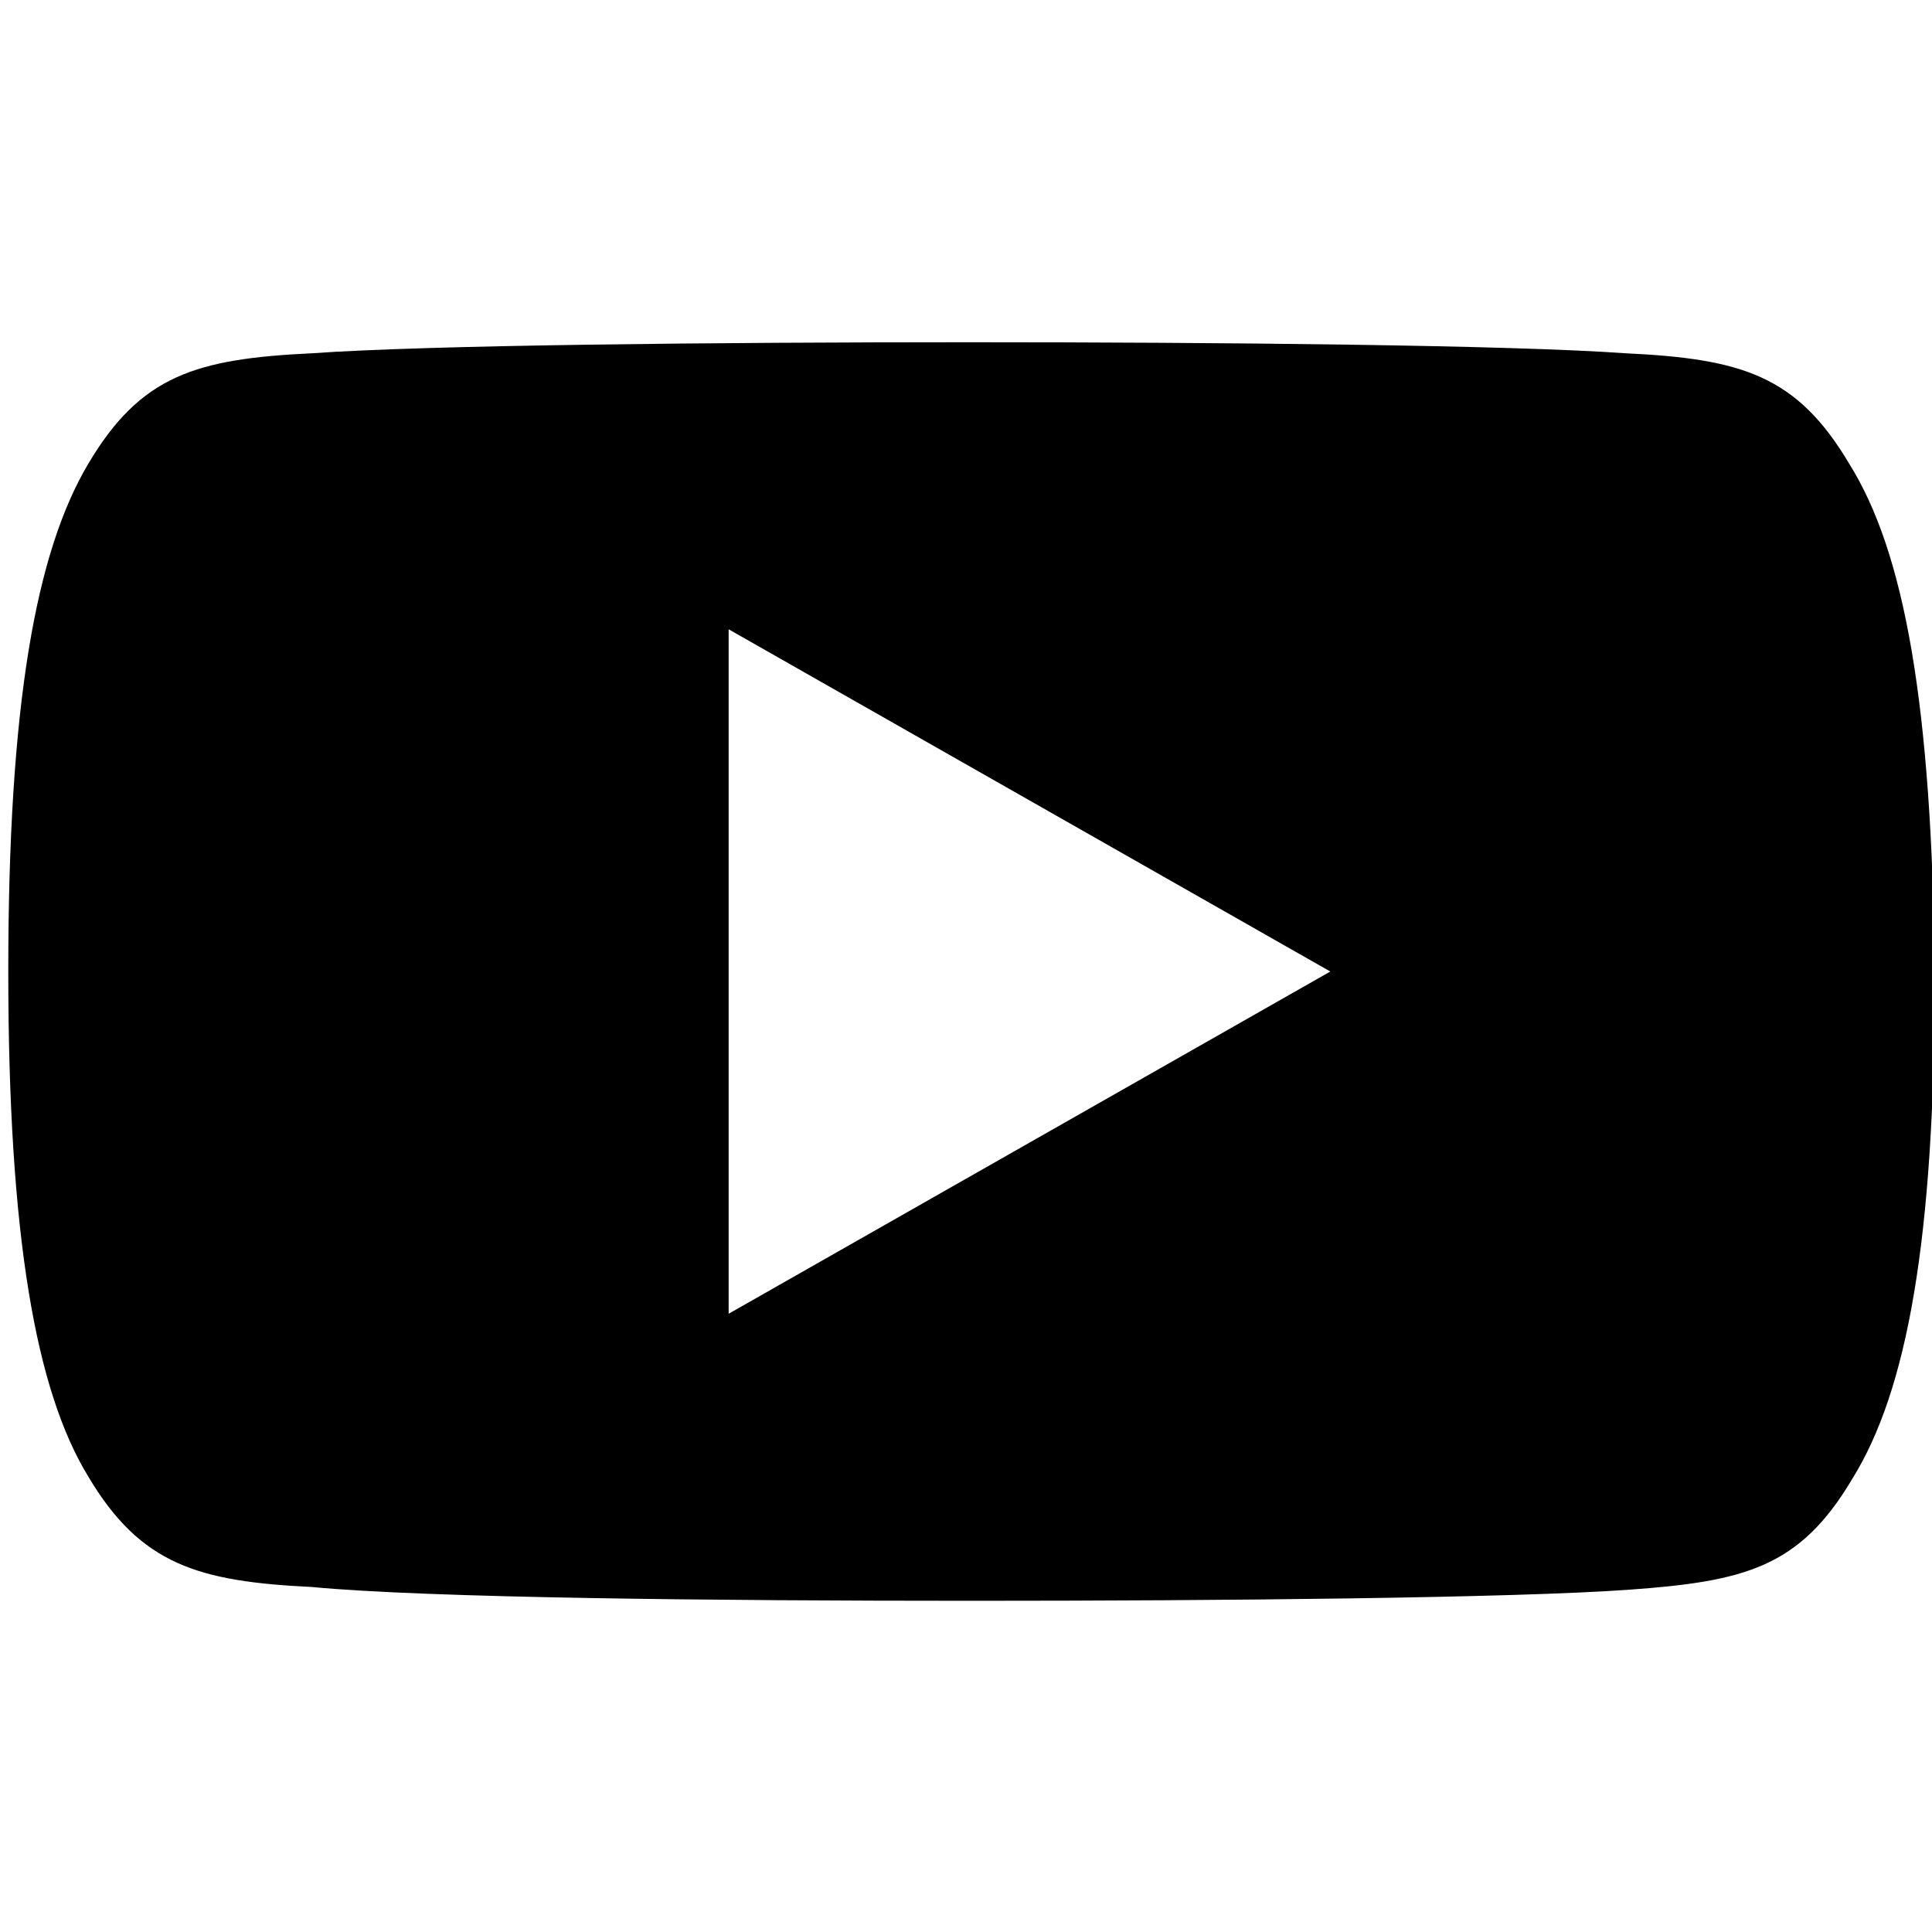 <?xml version="1.0" encoding="utf-8"?>
<!-- Generator: Adobe Illustrator 21.0.0, SVG Export Plug-In . SVG Version: 6.00 Build 0)  -->
<svg version="1.1" id="Слой_1" xmlns="http://www.w3.org/2000/svg" xmlns:xlink="http://www.w3.org/1999/xlink" x="0px" y="0px"
	 viewBox="0 0 70 70" style="enable-background:new 0 0 70 70;" xml:space="preserve">
<style type="text/css">
	.st0{fill:none;}
</style>
<g>
	<path class="st0" d="M1158.5-414.5h-2246v896H-57.6l4,3.7c0.2,0.2,0.4,0.3,0.6,0.3c0.2,0,0.5-0.1,0.6-0.3l4-3.7h1206.9V-414.5z
		 M-53,483.4l-2-1.9h4.1L-53,483.4z"/>
</g>
<g>
	<path class="st0" d="M1158.5-414.5h-2246v896H-57.6l4,3.7c0.2,0.2,0.4,0.3,0.6,0.3c0.2,0,0.5-0.1,0.6-0.3l4-3.7h1206.9V-414.5z
		 M-53,483.4l-2-1.9h4.1L-53,483.4z"/>
</g>
<path d="M67,16.8c-1.9-3.2-3.9-3.8-8.1-4c-4.2-0.3-14.7-0.4-23.8-0.4c-9.1,0-19.6,0.1-23.8,0.4c-4.2,0.2-6.2,0.8-8.1,4
	C1.3,20,0.3,25.5,0.3,35.2c0,0,0,0,0,0c0,0,0,0,0,0v0c0,9.6,1,15.2,2.9,18.3c1.9,3.2,4,3.8,8.1,4C15.5,57.9,26,58,35.2,58
	c9.1,0,19.6-0.1,23.8-0.4c4.2-0.3,6.2-0.8,8.1-4c2-3.2,3-8.7,3-18.3c0,0,0,0,0,0c0,0,0,0,0,0C70,25.5,69,20,67,16.8z M26.4,47.6
	V22.8l21.8,12.4L26.4,47.6z"/>
</svg>
